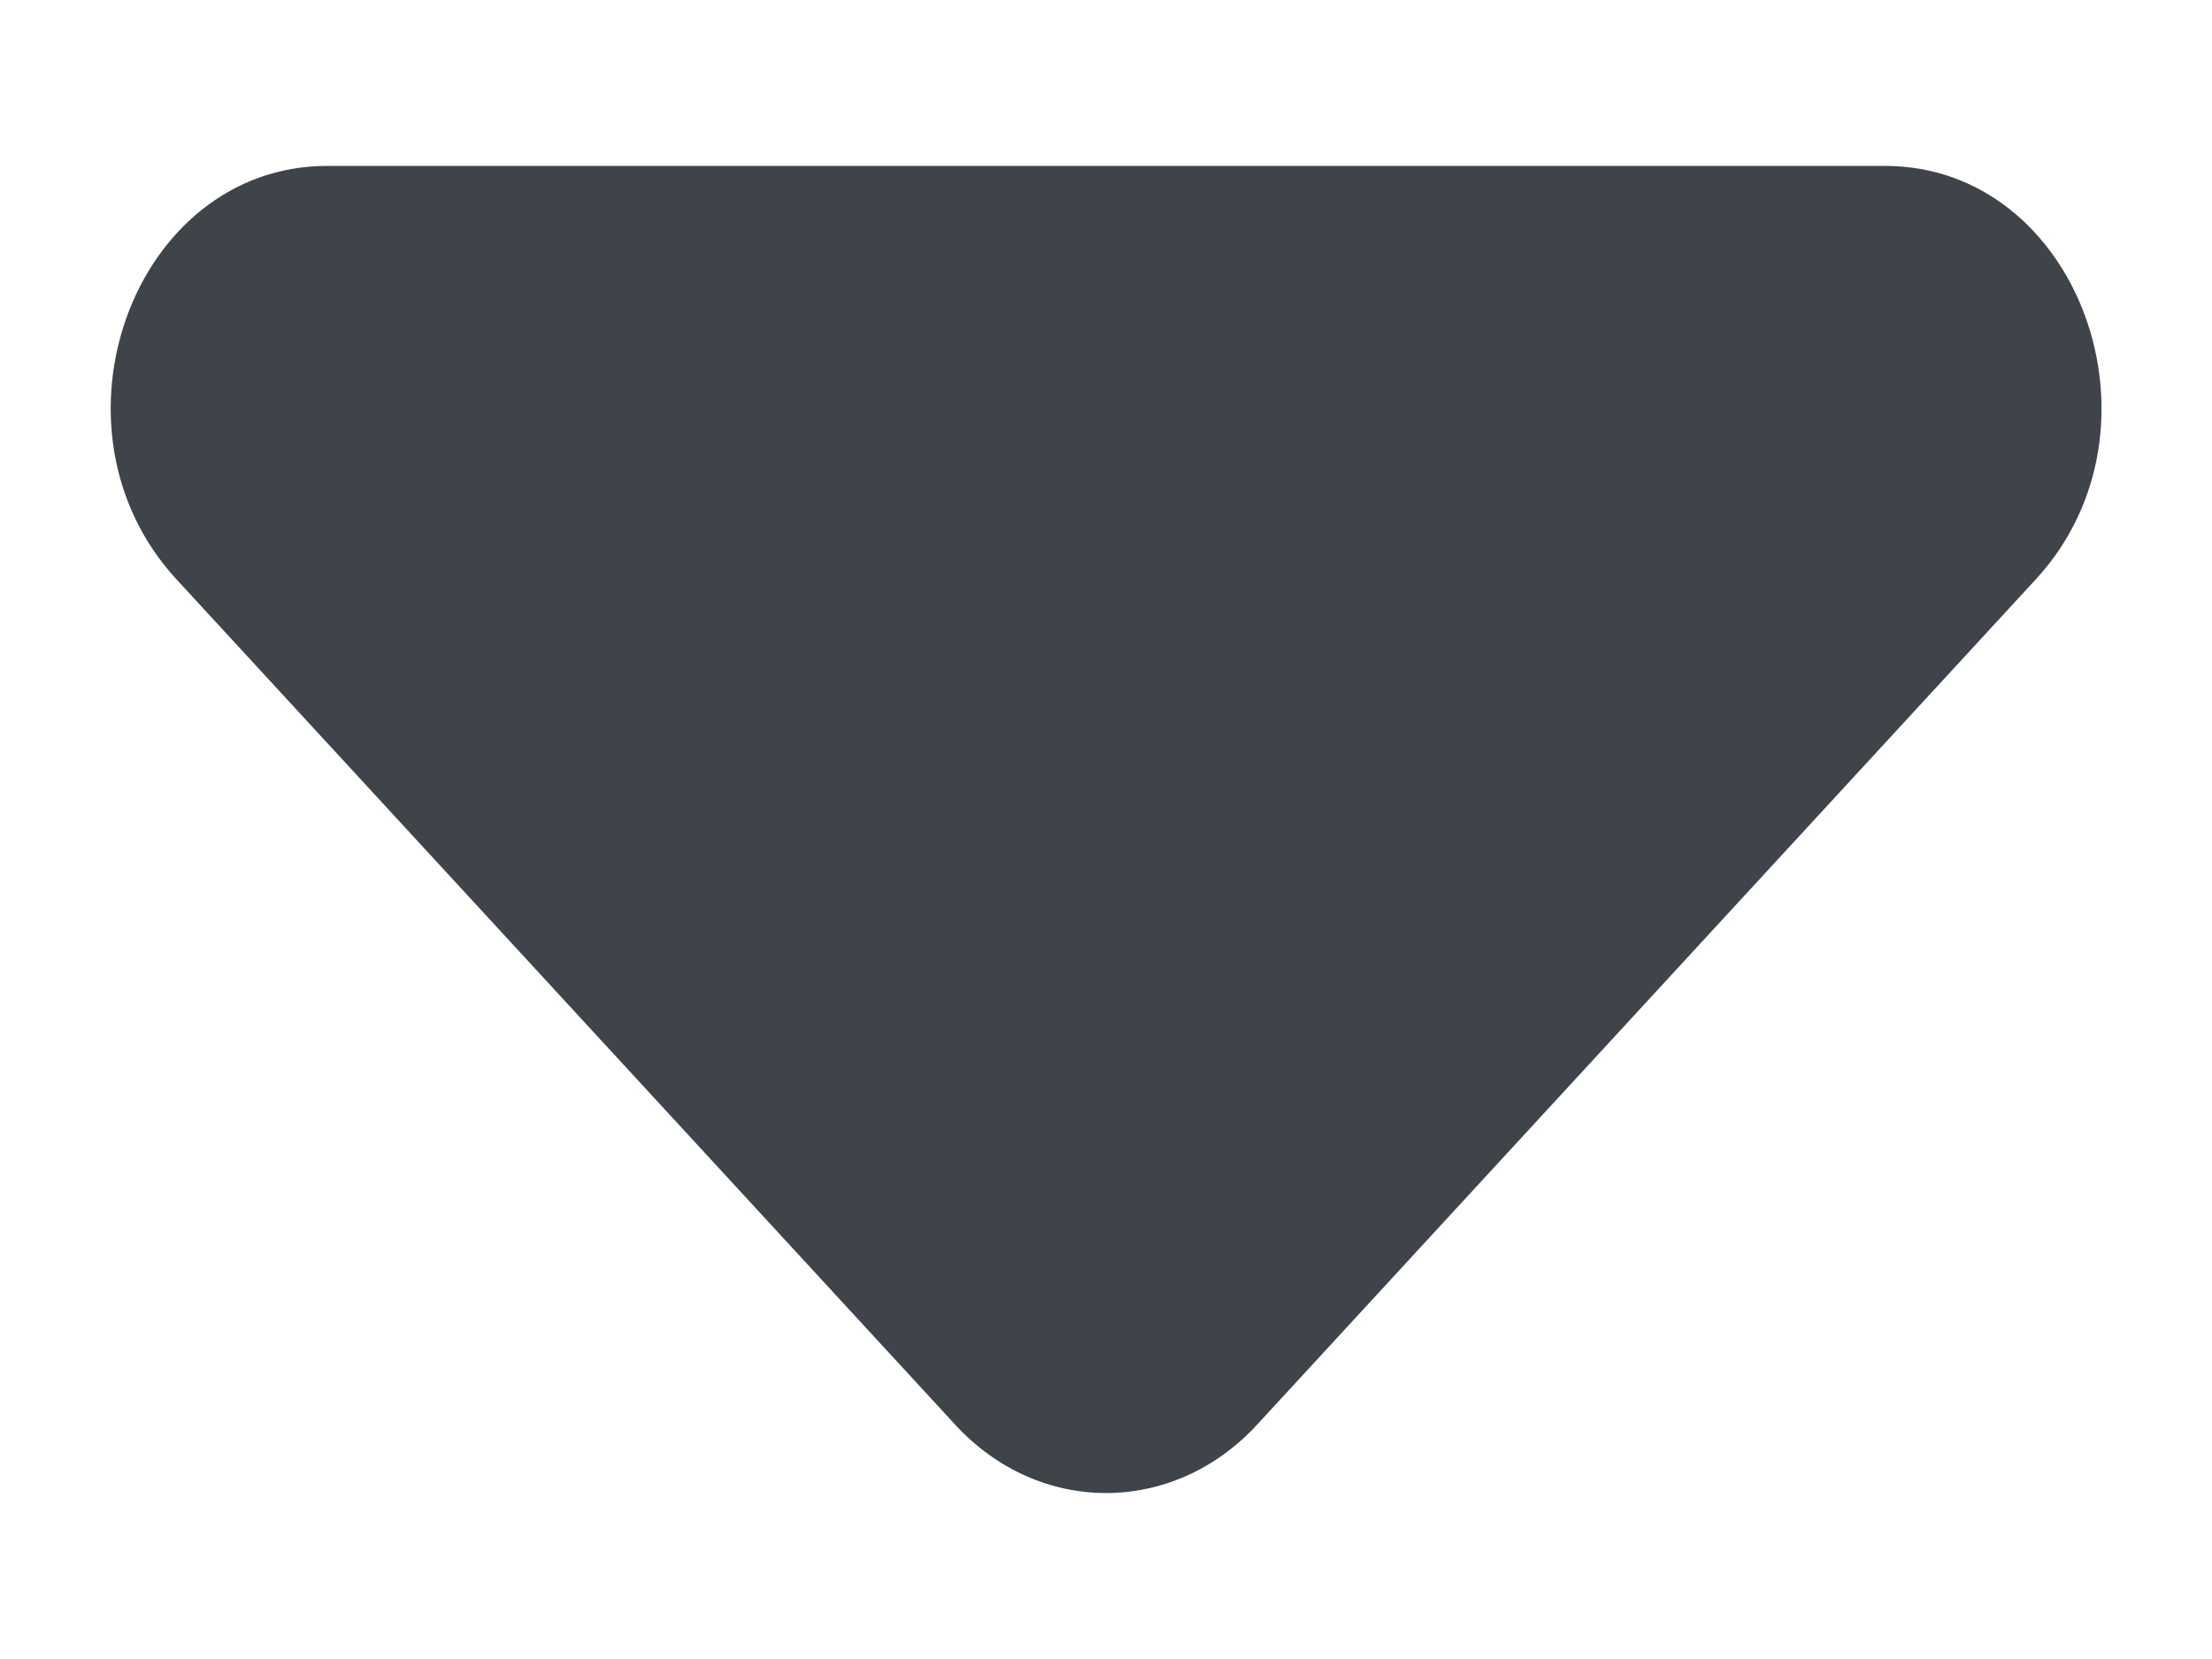 <svg width="8" height="6" viewBox="0 0 8 6" fill="none" xmlns="http://www.w3.org/2000/svg">
<path d="M3.455 5.153C3.758 5.482 4.242 5.482 4.546 5.153L7.363 2.095C7.865 1.55 7.518 0.6 6.817 0.6H1.184C0.482 0.6 0.136 1.55 0.638 2.095L3.455 5.153Z" fill="#3F434A"/>
</svg>
